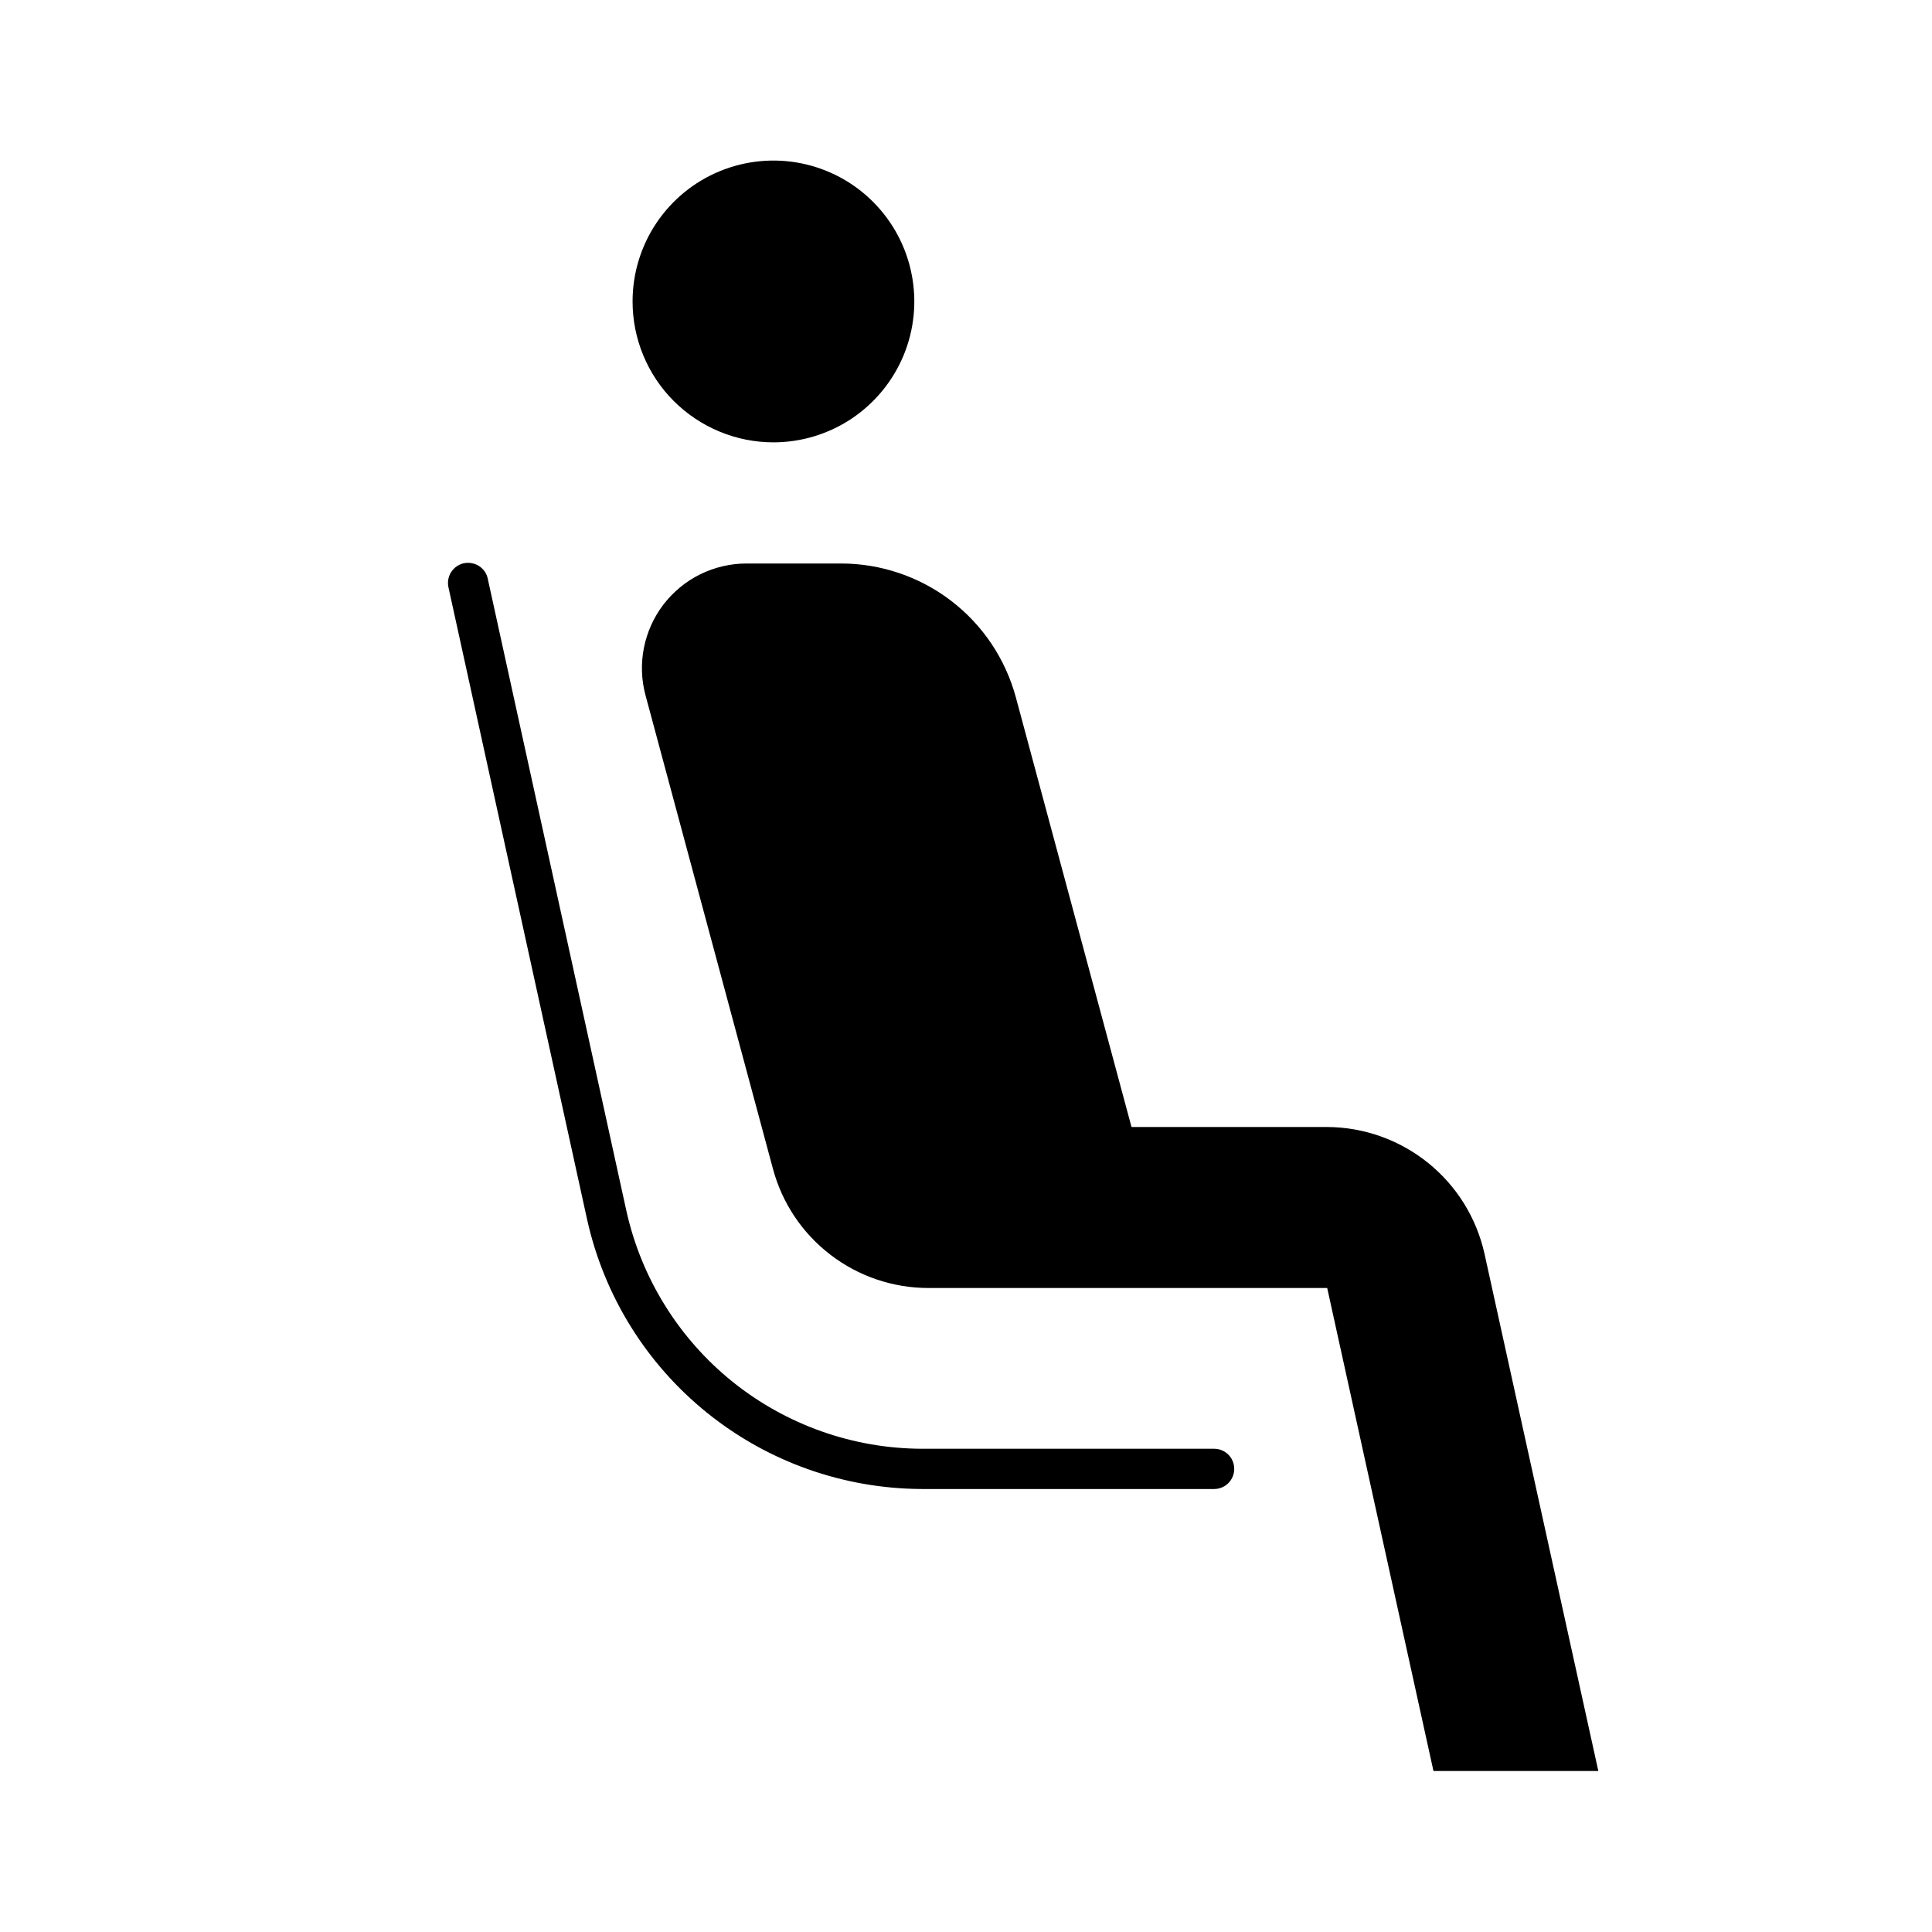 <svg width="24" height="24" viewBox="0 0 24 24" fill="none" xmlns="http://www.w3.org/2000/svg">
<path d="M9.608 5.495C9.954 5.495 10.292 5.392 10.58 5.2C10.868 5.007 11.092 4.734 11.225 4.414C11.357 4.095 11.392 3.743 11.324 3.403C11.257 3.064 11.09 2.752 10.845 2.507C10.601 2.262 10.289 2.096 9.949 2.028C9.61 1.961 9.258 1.995 8.938 2.128C8.618 2.26 8.345 2.485 8.153 2.772C7.96 3.06 7.858 3.399 7.858 3.745C7.858 4.209 8.042 4.654 8.37 4.982C8.699 5.31 9.144 5.495 9.608 5.495ZM15.082 17.997H11.446C10.592 17.993 9.765 17.699 9.099 17.164C8.434 16.628 7.97 15.883 7.783 15.05L6.06 7.193C6.054 7.161 6.041 7.129 6.023 7.102C6.004 7.074 5.98 7.051 5.952 7.032C5.924 7.014 5.893 7.002 5.86 6.996C5.828 6.99 5.794 6.99 5.761 6.997C5.729 7.004 5.698 7.018 5.671 7.037C5.644 7.056 5.621 7.081 5.603 7.109C5.585 7.137 5.574 7.169 5.568 7.202C5.563 7.235 5.564 7.268 5.572 7.301L7.295 15.157C7.507 16.102 8.032 16.946 8.787 17.553C9.541 18.16 10.478 18.492 11.446 18.497H15.082C15.148 18.497 15.212 18.471 15.259 18.424C15.306 18.377 15.332 18.313 15.332 18.247C15.332 18.181 15.306 18.117 15.259 18.07C15.212 18.023 15.148 17.997 15.082 17.997V17.997ZM18.44 15.57C18.34 15.126 18.093 14.729 17.738 14.444C17.383 14.159 16.942 14.002 16.487 14H14.056L12.62 8.665C12.491 8.187 12.209 7.765 11.816 7.464C11.423 7.163 10.942 7 10.447 7H9.274C9.075 7 8.878 7.046 8.699 7.134C8.52 7.222 8.364 7.351 8.242 7.509C8.121 7.667 8.038 7.852 7.999 8.047C7.96 8.243 7.967 8.445 8.019 8.638L9.602 14.52C9.716 14.945 9.967 15.32 10.316 15.587C10.665 15.855 11.093 16 11.533 16H16.487L17.807 22H19.855L18.44 15.57Z" fill="black"/>
</svg>
